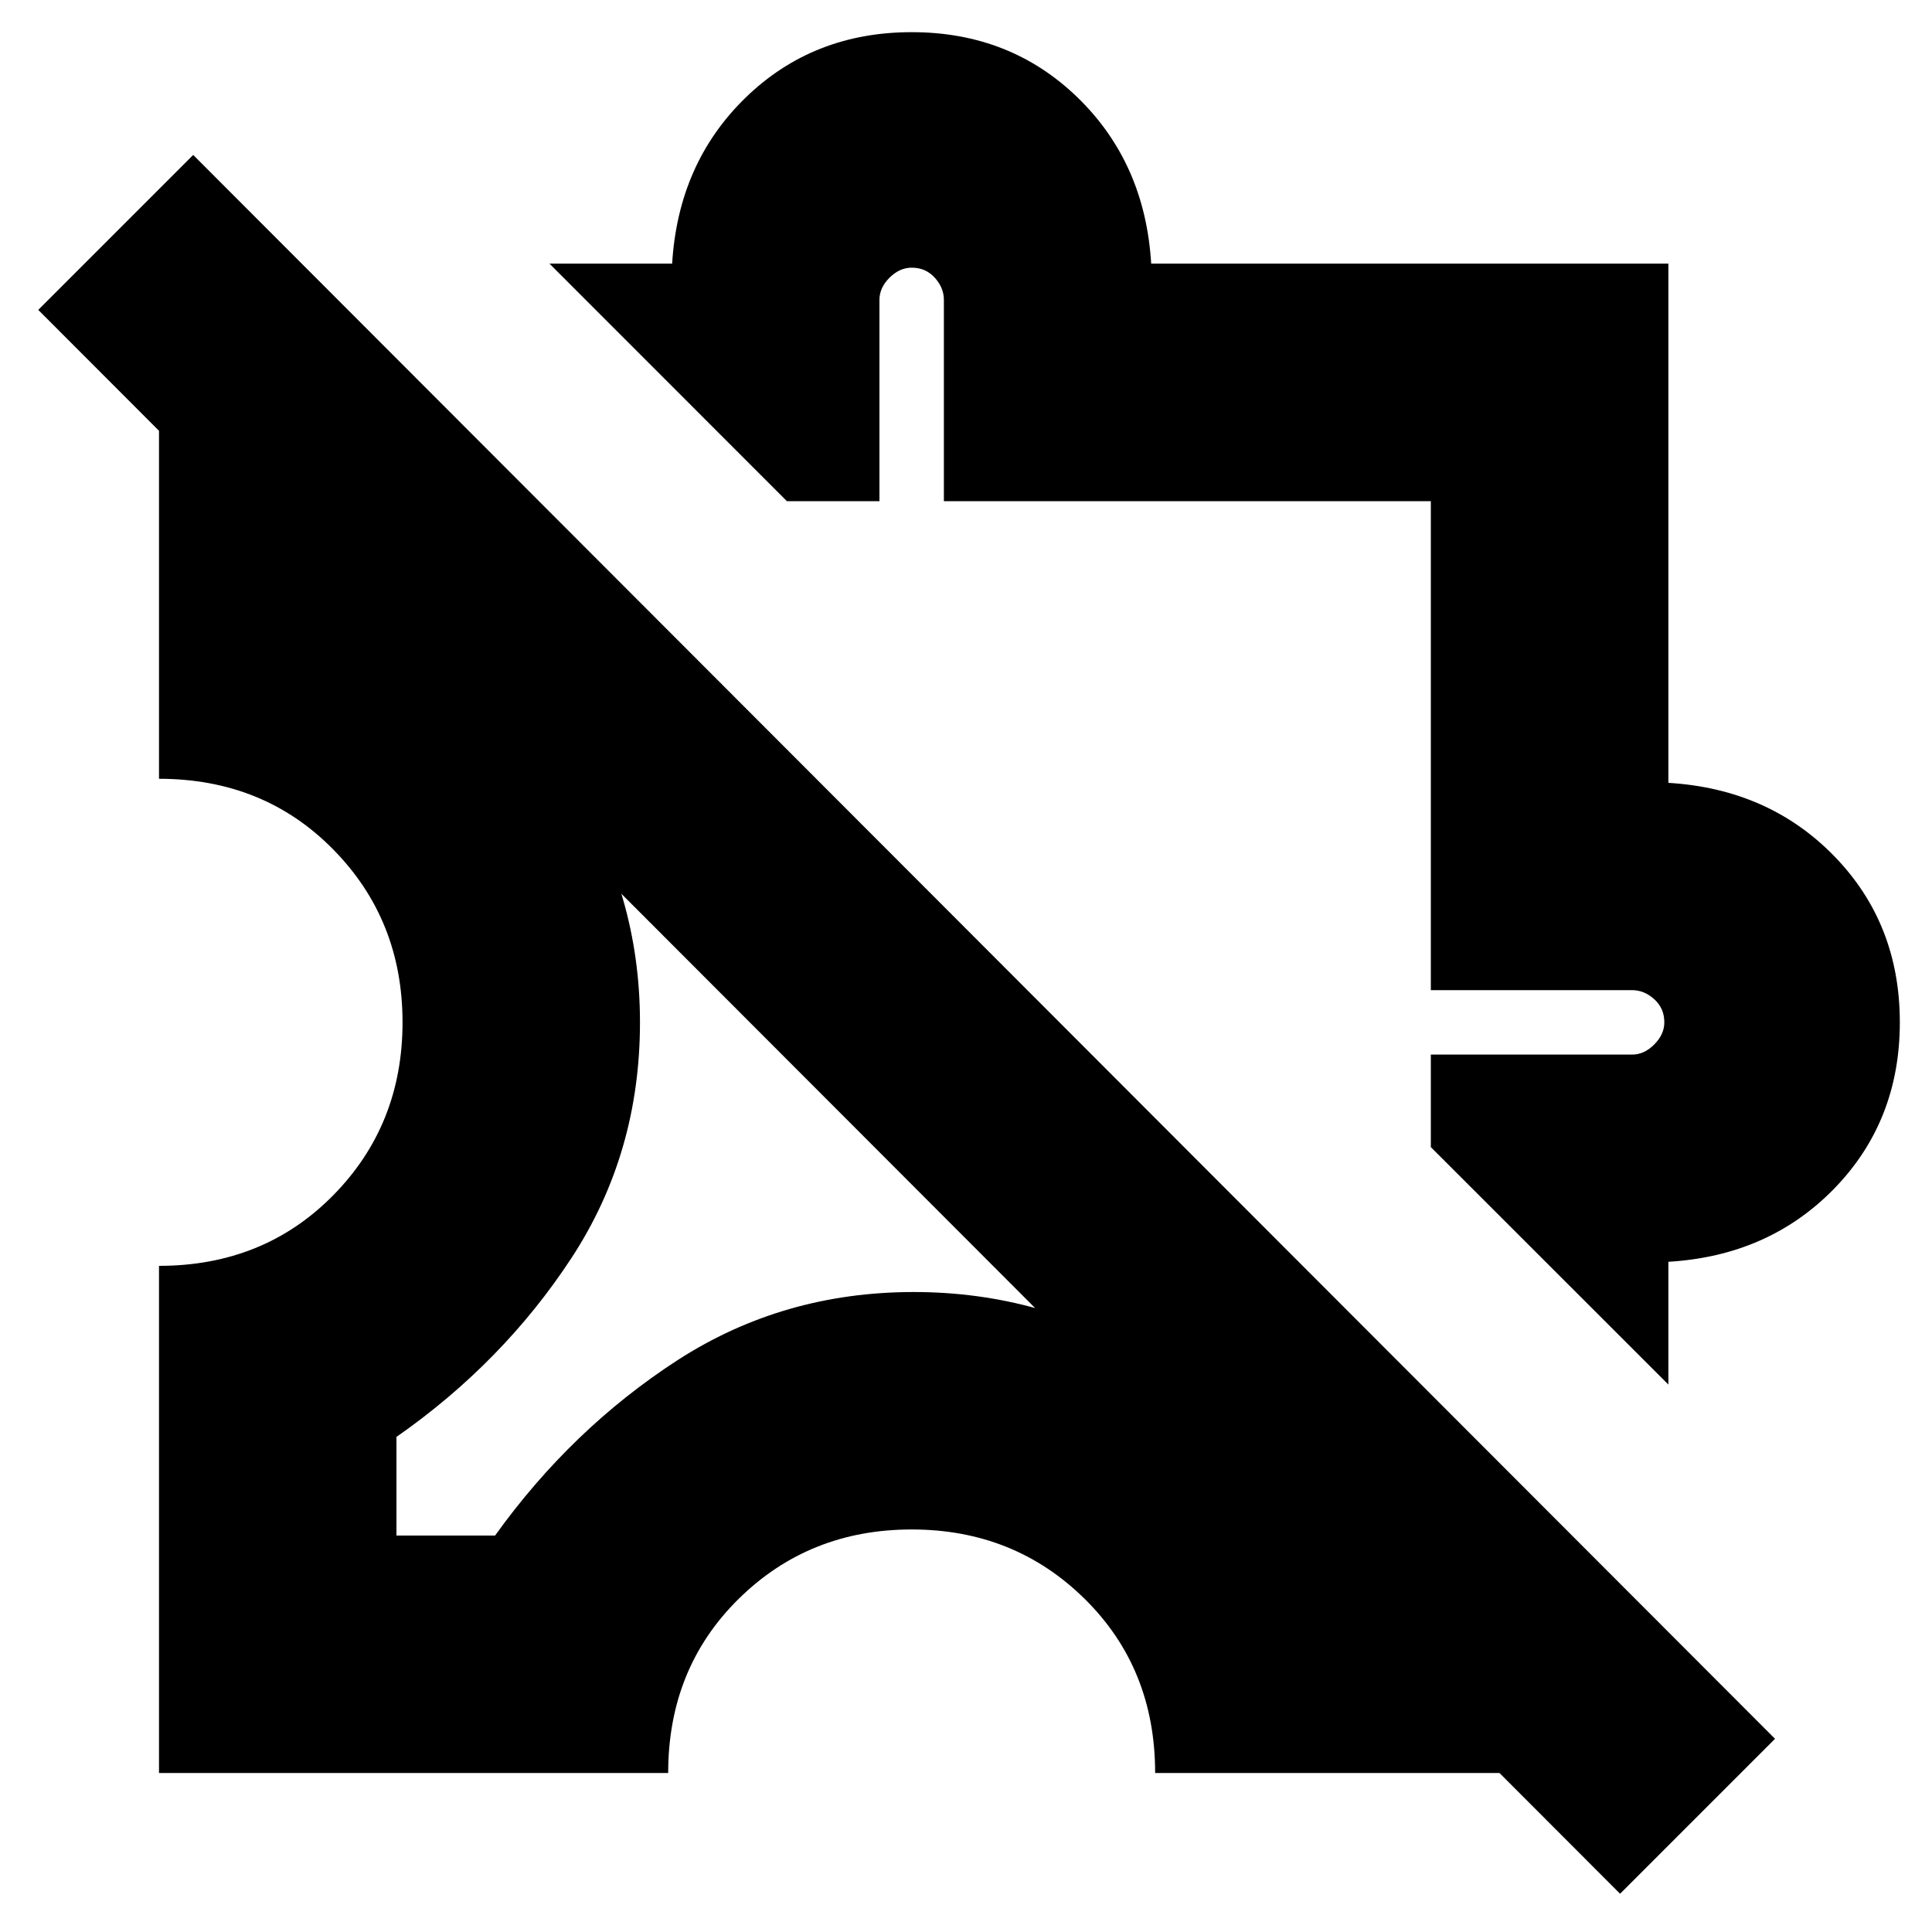 <svg xmlns="http://www.w3.org/2000/svg" height="20" width="20"><path d="m17.271 14.333-2.459-2.458v-.958h2.084q.125 0 .229-.105.104-.104.104-.229 0-.145-.104-.239t-.229-.094h-2.084V5.188H9.771V3.104q0-.125-.094-.229-.094-.104-.239-.104-.126 0-.23.104-.104.104-.104.229v2.084h-.958L5.688 2.729h1.27q.063-1.041.761-1.719.698-.677 1.719-.677 1.02 0 1.718.677.698.678.761 1.719h5.354v5.375q1.041.063 1.719.761.677.697.677 1.718t-.677 1.719q-.678.698-1.719.76ZM11.5 8.562Zm5.271 11.042L.396 3.208 2 1.604 18.375 18Zm-8.188-8.208Zm-6.937 6.958v-5.25q1.083 0 1.802-.729.719-.729.719-1.792 0-1.062-.719-1.791-.719-.73-1.802-.73V3.458l2.458 1.73V6.25q1.104.771 1.813 1.885.708 1.115.708 2.448 0 1.355-.708 2.438-.709 1.083-1.813 1.854v1.021h1.021q.792-1.104 1.885-1.813 1.094-.708 2.448-.708 1.334 0 2.448.687 1.115.688 1.844 1.834h1.062l1.73 2.458h-4.584q0-1.083-.729-1.802-.729-.719-1.791-.719-1.063 0-1.792.719-.729.719-.729 1.802Z"/></svg>